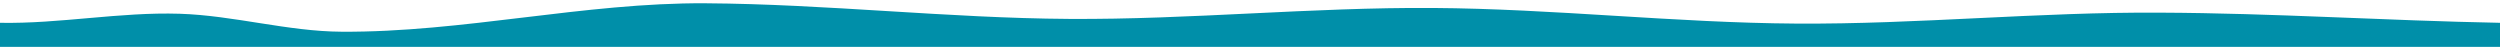 <?xml version="1.0" encoding="utf-8"?>
<!-- Generator: Adobe Illustrator 17.1.0, SVG Export Plug-In . SVG Version: 6.00 Build 0)  -->
<!DOCTYPE svg PUBLIC "-//W3C//DTD SVG 1.1//EN" "http://www.w3.org/Graphics/SVG/1.1/DTD/svg11.dtd">
<svg version="1.1" xmlns="http://www.w3.org/2000/svg" xmlns:xlink="http://www.w3.org/1999/xlink" x="0px" y="0px"
	 viewBox="0 0 1600 30" enable-background="new 0 0 1600 30" xml:space="preserve">
<g id="bg">
</g>
<g id="bg-sky">
</g>
<g id="city">
</g>
<g id="river">
</g>
<g id="on-river">
</g>
<g id="river-fg">
	<path fill="#008FA9" d="M1600,14.6v15.9H0V14.6c38.3,0.7,76.7-7,115-5.8c34.6,1.1,69.1,11.3,103.6,11.5
		c77.6,0.5,155.3-18.7,232.9-18.2c77.6,0.5,155,9.5,232.6,10c77.6,0.5,155.3-7.5,232.9-7c77.6,0.5,155,9.5,232.6,10
		c77.6,0.5,155.3-7.5,232.9-7C1455.1,8.4,1527.3,13.2,1600,14.6z"/>
</g>
<g id="on-river-fg">
</g>
<g id="logo">
</g>
</svg>
